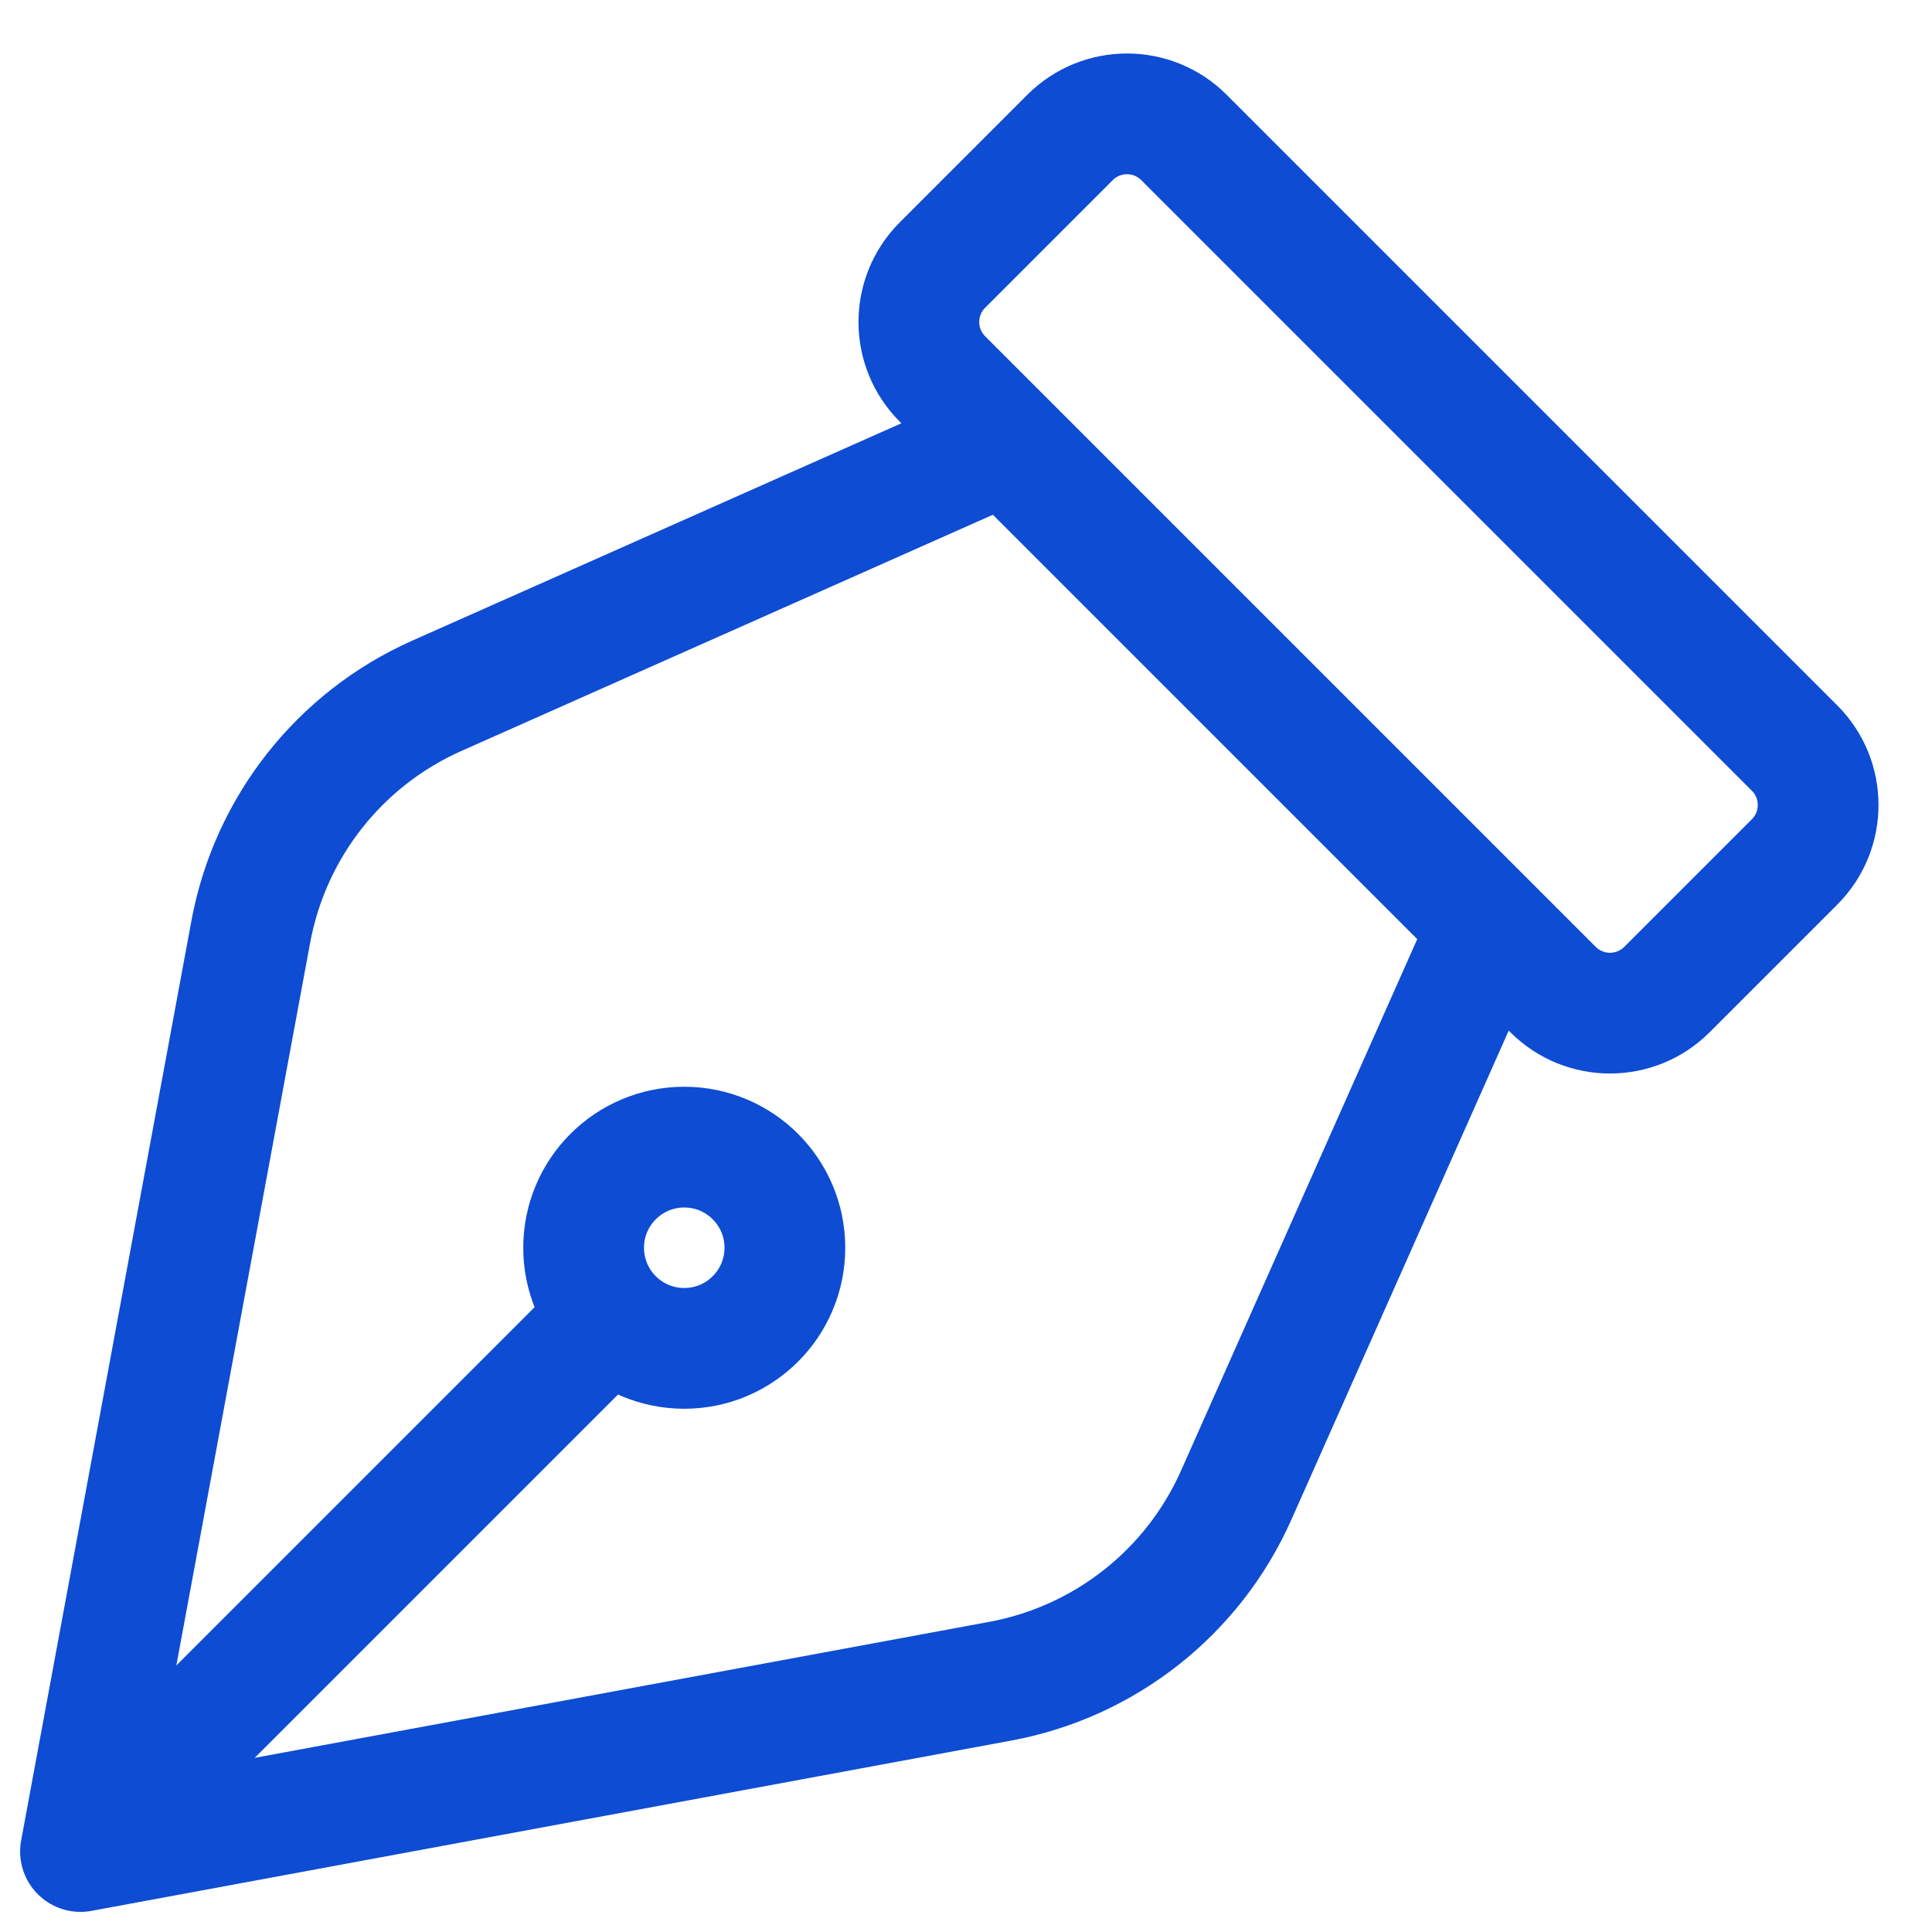 <svg width="24" height="24" viewBox="0 0 24 24" fill="none" xmlns="http://www.w3.org/2000/svg">
  <path d="M13.293 1.707L11.707 3.293C11.317 3.683 11.317 4.317 11.707 4.707L19.293 12.293C19.683 12.683 20.317 12.683 20.707 12.293L22.293 10.707C22.683 10.317 22.683 9.683 22.293 9.293L14.707 1.707C14.317 1.317 13.683 1.317 13.293 1.707Z" stroke="#0D4CD3" stroke-width="1.5"/>
  <path d="M12.5 5.5L5.425 8.644C4.22 9.18 3.357 10.275 3.116 11.571L1 23L12.429 20.884C13.725 20.643 14.82 19.78 15.356 18.575L18.5 11.5" stroke="#0D4CD3" stroke-width="1.5" stroke-linejoin="round"/>
  <circle cx="8.5" cy="15.5" r="1.25" stroke="#0D4CD3" stroke-width="1.5"/>
  <line x1="1.47" y1="22.47" x2="7.47" y2="16.47" stroke="#0D4CD3" stroke-width="1.5"/>
</svg>
